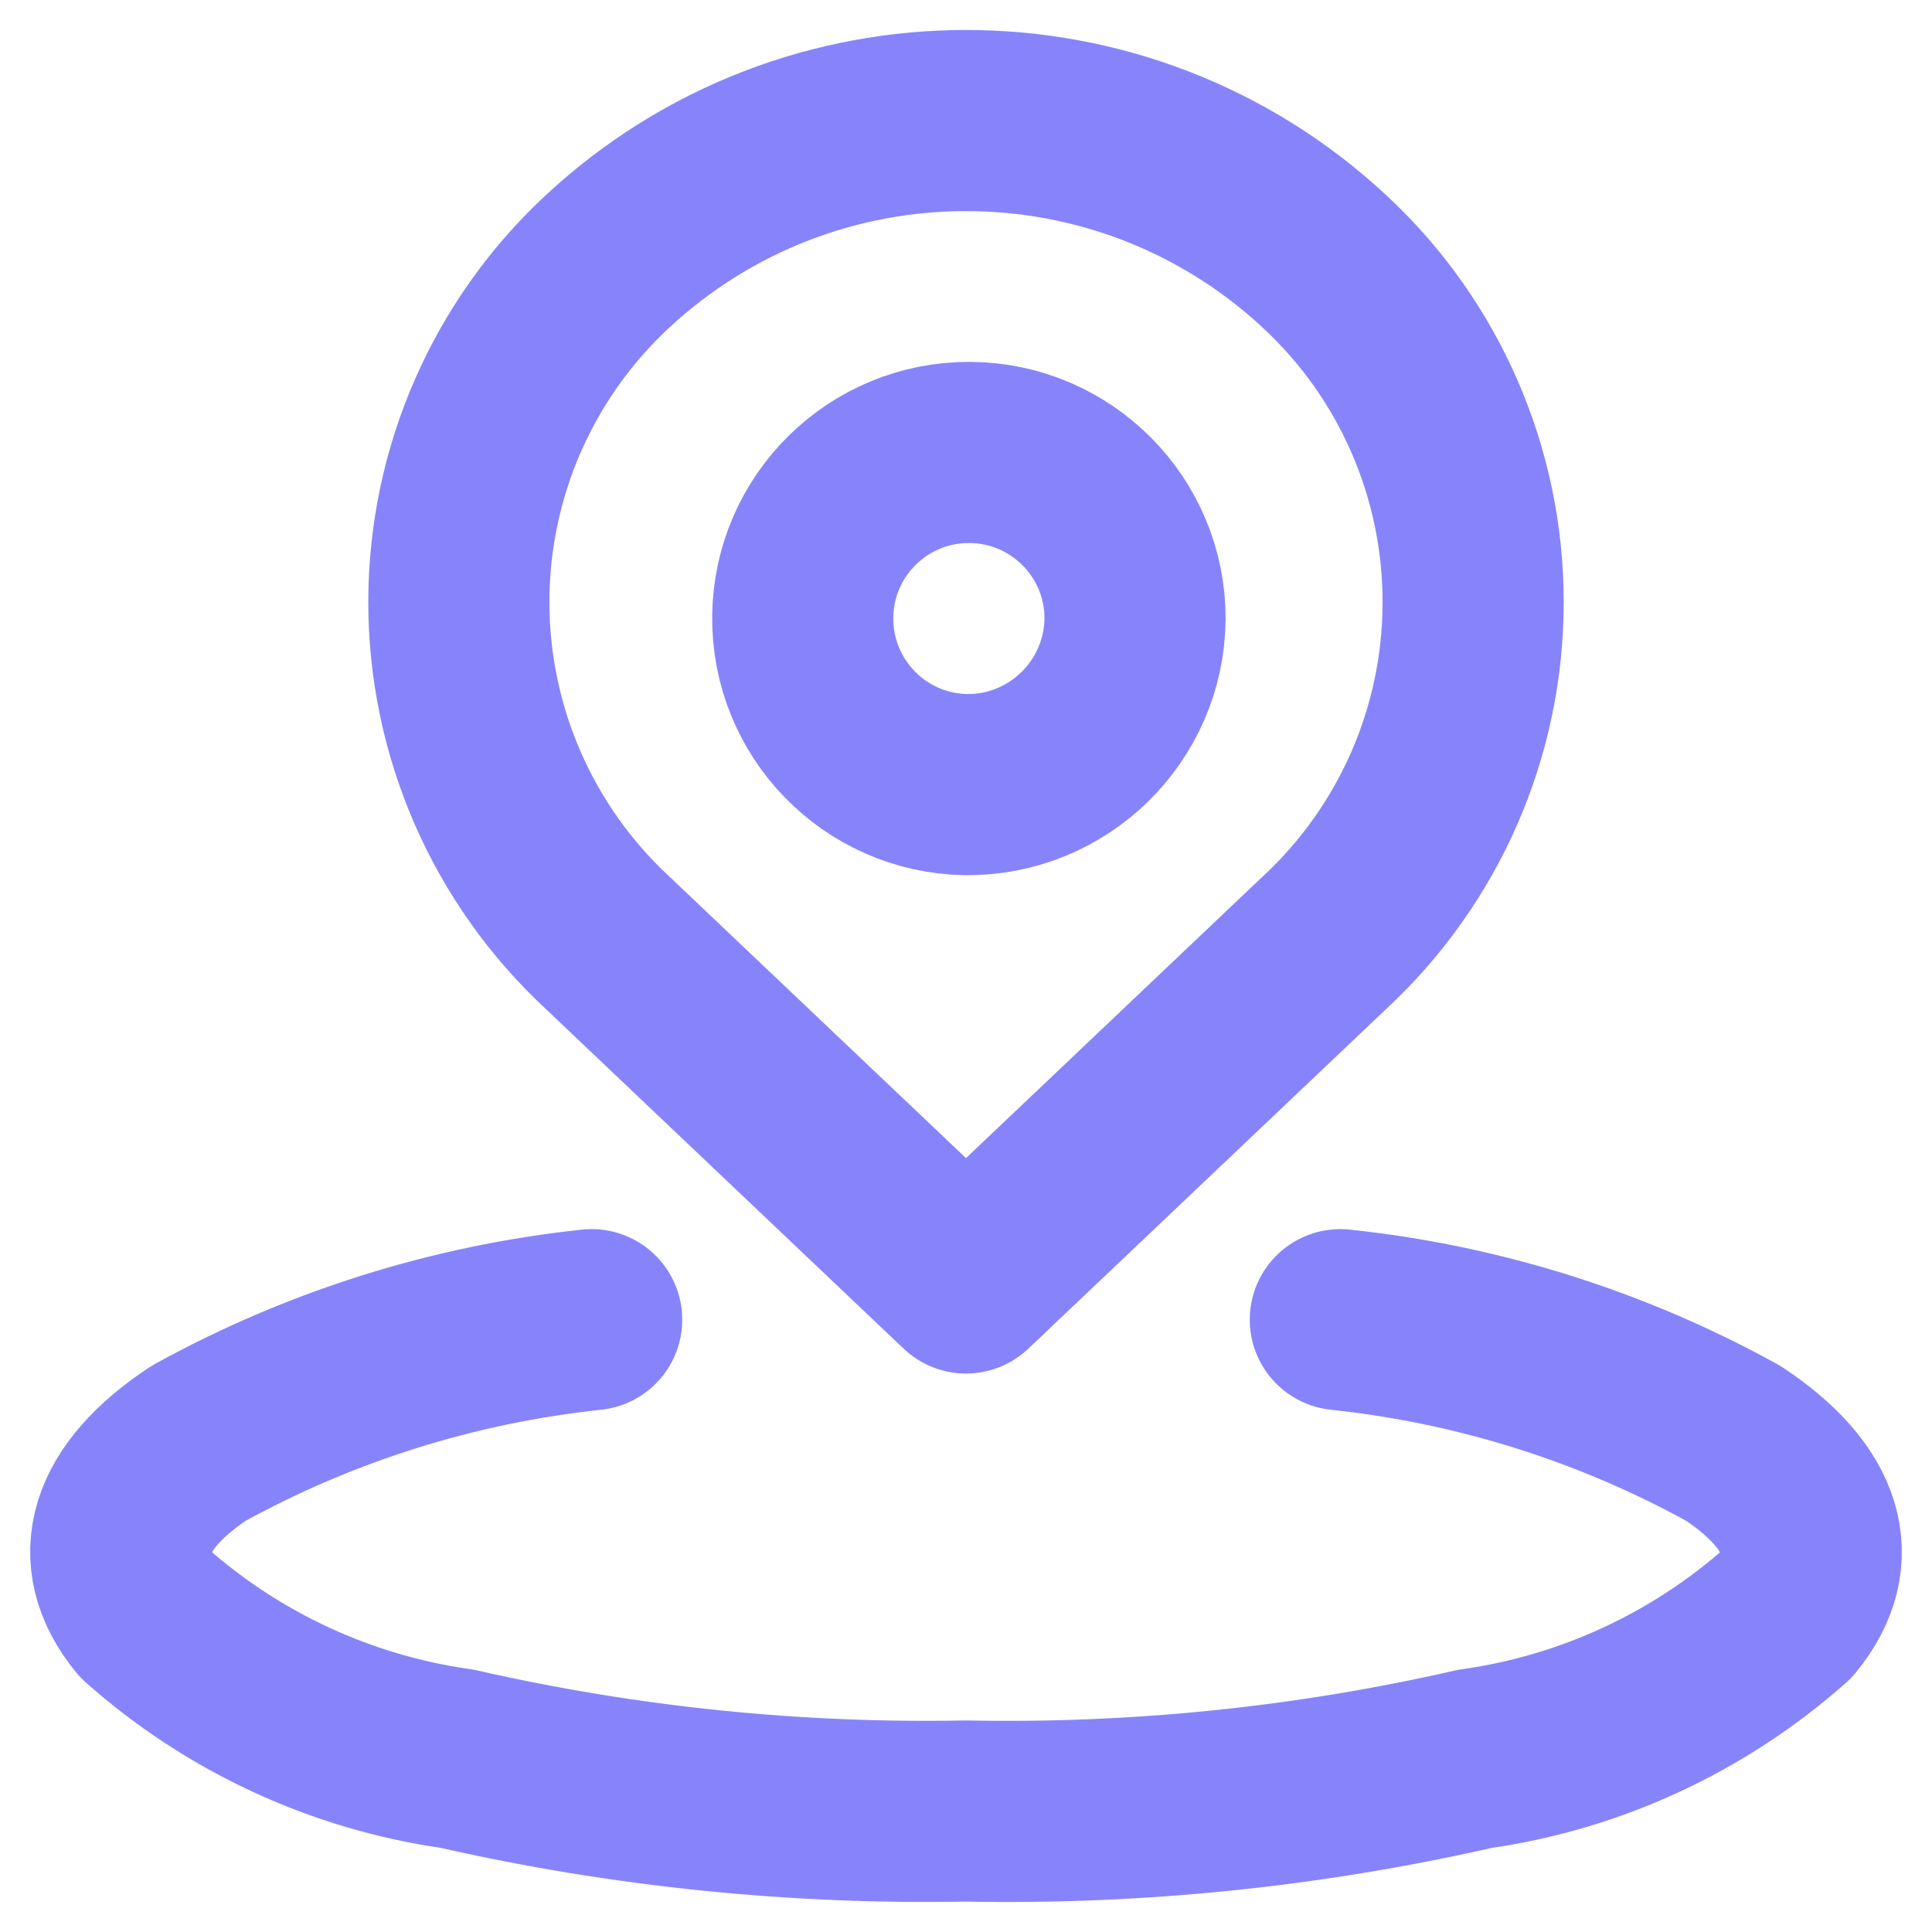 <svg width="16" height="16" viewBox="0 0 16 16" fill="none" xmlns="http://www.w3.org/2000/svg">
<path d="M4.9 10.929C3.758 11.05 2.652 11.398 1.646 11.952C0.975 12.397 0.821 12.899 1.21 13.374C1.933 14.015 2.829 14.43 3.785 14.565C5.167 14.88 6.583 15.025 8 14.998C9.418 15.026 10.833 14.881 12.215 14.566C13.172 14.431 14.067 14.016 14.79 13.375C15.179 12.9 15.025 12.398 14.354 11.953C13.349 11.398 12.242 11.05 11.1 10.929M8 10.625L5.03 7.806C4.246 7.078 3.8 6.057 3.8 4.986C3.8 3.916 4.246 2.894 5.03 2.166C6.704 0.609 9.296 0.609 10.97 2.166C11.755 2.894 12.2 3.916 12.2 4.986C12.2 6.057 11.755 7.078 10.97 7.806L8 10.625ZM8 6.498C7.243 6.485 6.639 5.863 6.648 5.106C6.657 4.349 7.276 3.742 8.033 3.747C8.79 3.752 9.401 4.367 9.4 5.124C9.393 5.89 8.766 6.505 8 6.498Z" stroke="#8784FB" stroke-width="1.5" stroke-linecap="round" stroke-linejoin="round"/>
</svg>
